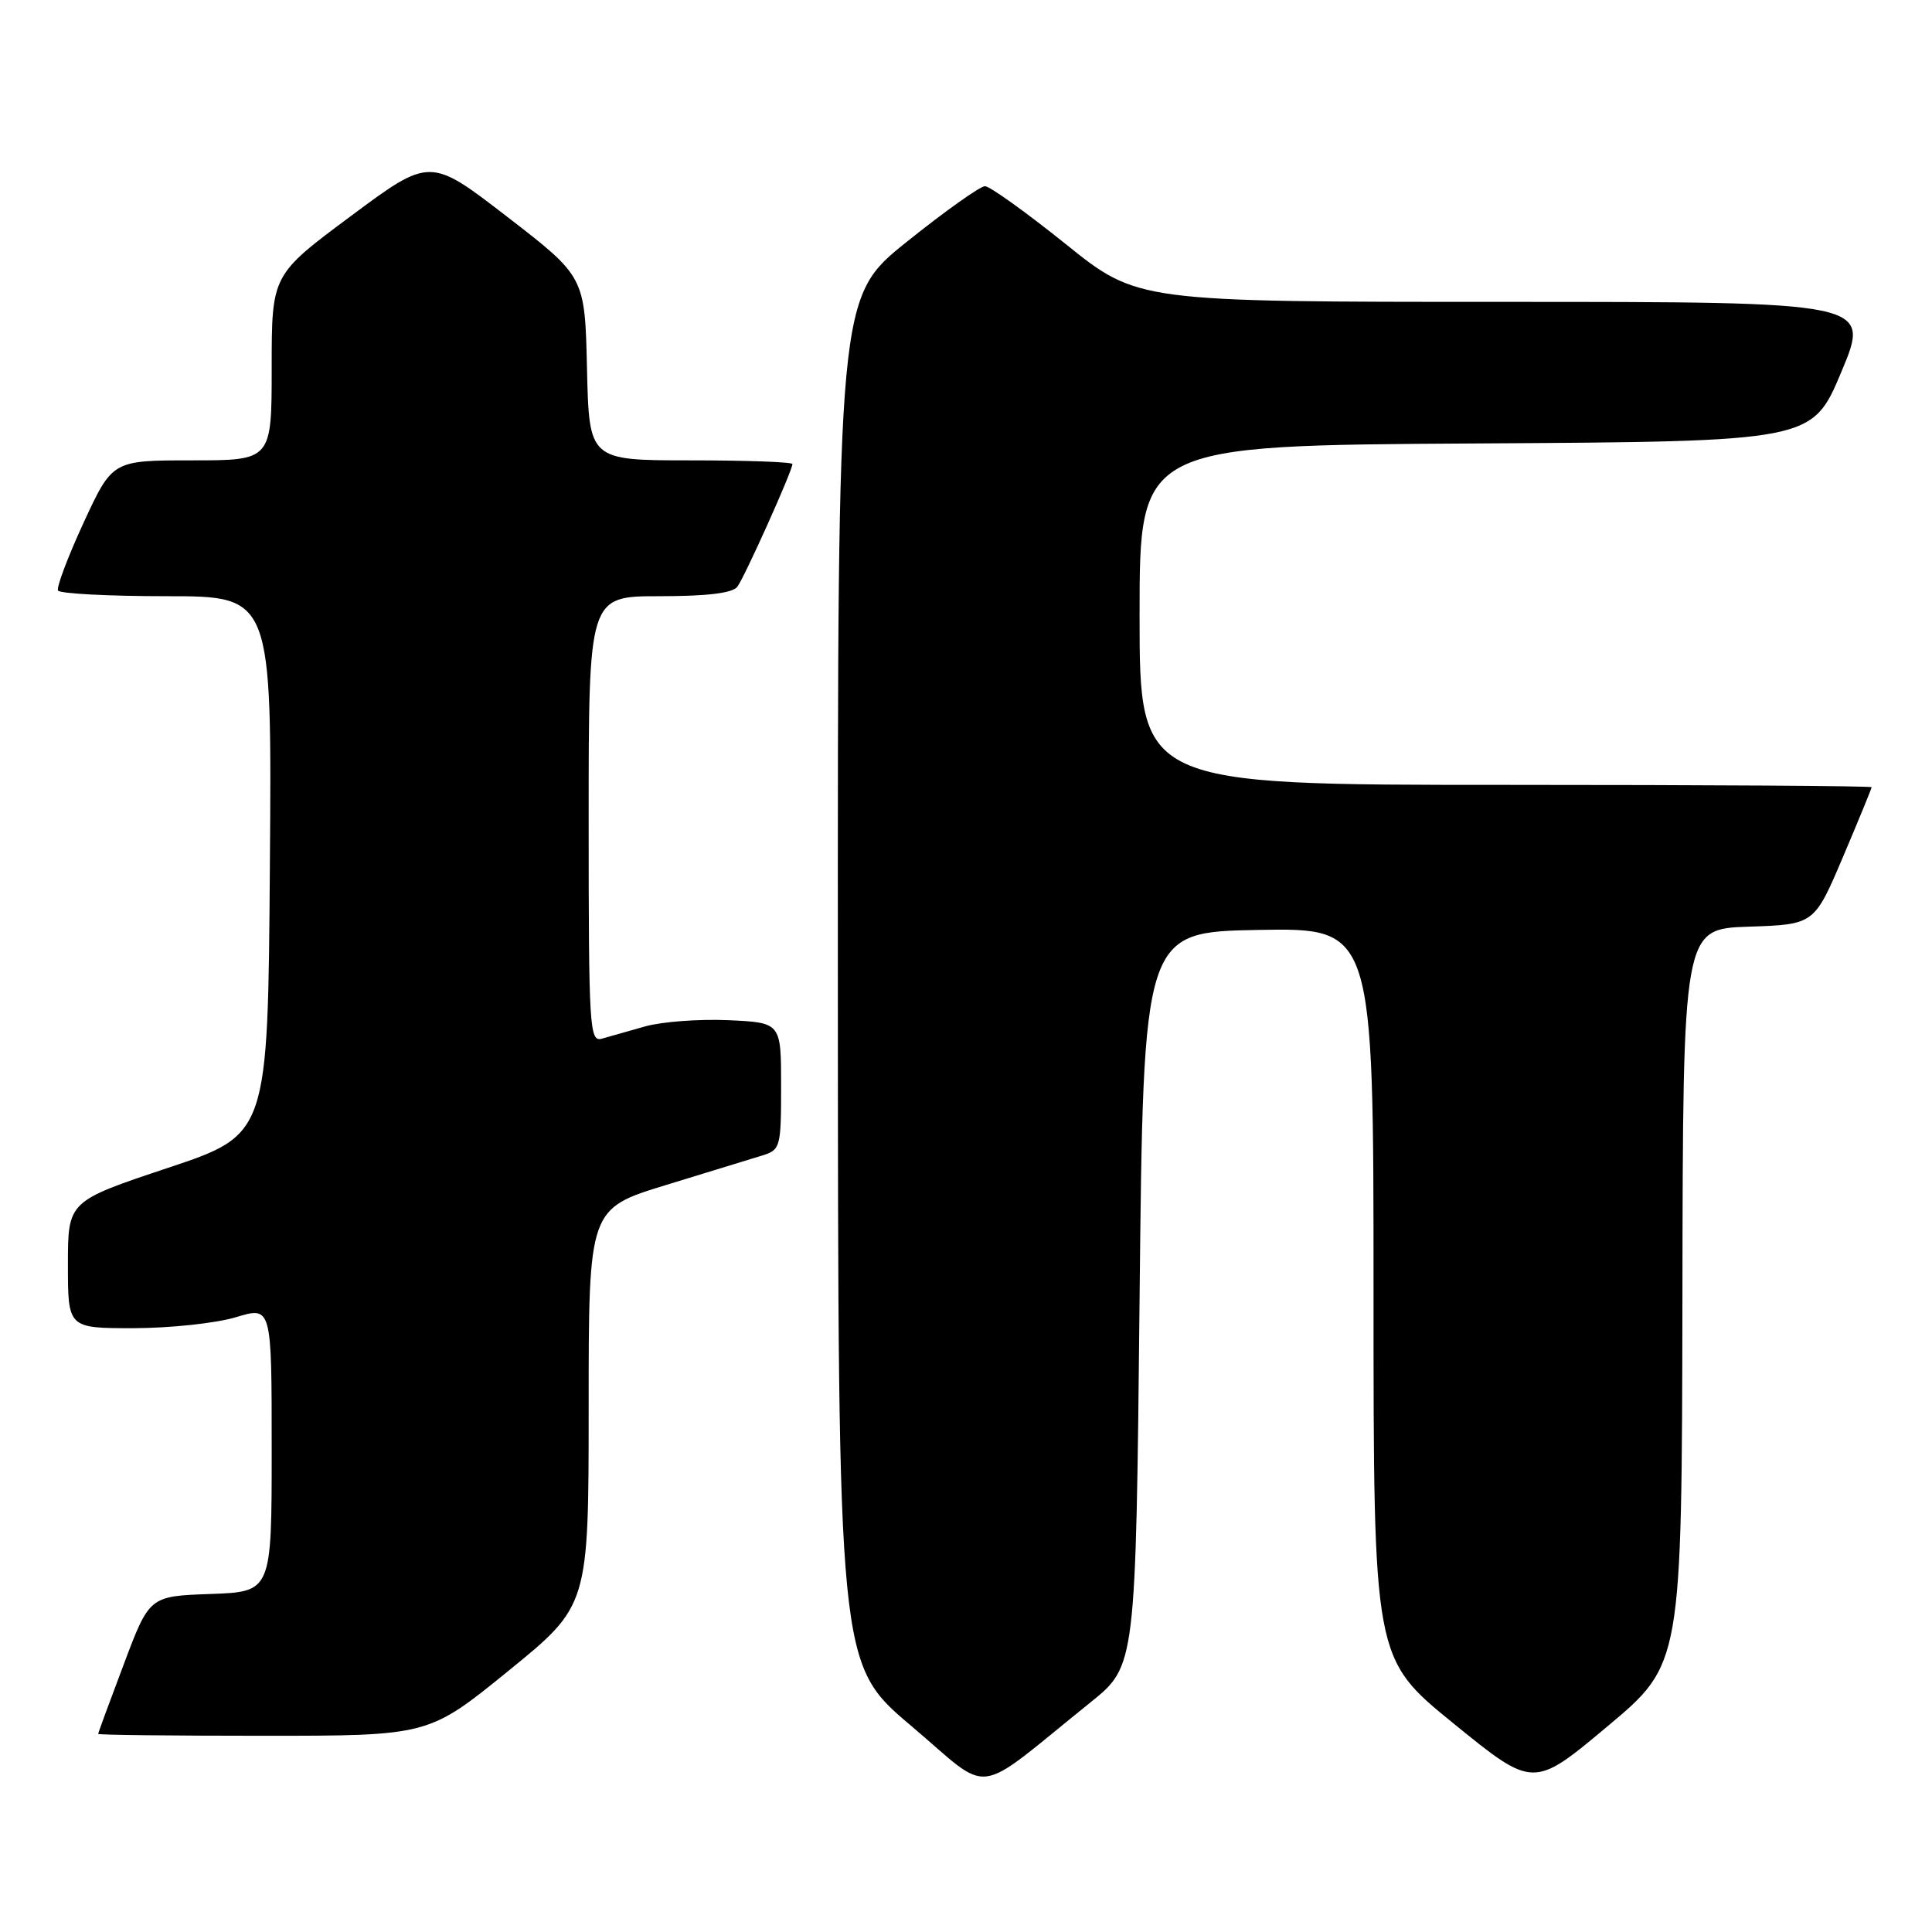<?xml version="1.0" encoding="UTF-8" standalone="no"?>
<!DOCTYPE svg PUBLIC "-//W3C//DTD SVG 1.1//EN" "http://www.w3.org/Graphics/SVG/1.1/DTD/svg11.dtd" >
<svg xmlns="http://www.w3.org/2000/svg" xmlns:xlink="http://www.w3.org/1999/xlink" version="1.1" viewBox="0 0 256 256">
 <g >
 <path fill="currentColor"
d=" M 144.50 225.57 C 150.50 220.74 150.50 220.74 151.00 172.12 C 151.50 123.50 151.50 123.50 166.75 123.22 C 182.00 122.95 182.00 122.95 182.00 171.35 C 182.00 219.75 182.00 219.75 192.59 228.36 C 203.18 236.97 203.18 236.97 213.01 228.74 C 222.85 220.50 222.85 220.50 222.93 171.79 C 223.00 123.08 223.00 123.08 231.70 122.79 C 240.40 122.50 240.40 122.50 244.20 113.56 C 246.29 108.64 248.00 104.47 248.00 104.31 C 248.00 104.14 226.18 104.00 199.50 104.00 C 151.00 104.00 151.00 104.00 151.00 81.51 C 151.00 59.02 151.00 59.02 195.56 58.76 C 240.13 58.50 240.13 58.50 244.00 49.25 C 247.87 40.00 247.87 40.00 199.30 40.00 C 150.73 40.00 150.73 40.00 141.20 32.33 C 135.95 28.12 131.15 24.67 130.51 24.67 C 129.88 24.67 125.23 27.97 120.18 32.02 C 111.00 39.37 111.00 39.37 111.02 129.94 C 111.05 220.50 111.05 220.50 120.74 228.69 C 131.67 237.92 128.65 238.32 144.50 225.57 Z  M 67.39 221.38 C 78.00 212.75 78.00 212.75 78.00 186.45 C 78.00 160.16 78.00 160.16 88.25 157.02 C 93.89 155.30 99.62 153.54 101.00 153.11 C 103.41 152.36 103.50 152.02 103.50 143.92 C 103.50 135.50 103.50 135.50 96.50 135.18 C 92.65 135.01 87.70 135.38 85.50 136.00 C 83.30 136.62 80.71 137.35 79.75 137.63 C 78.11 138.10 78.00 136.25 78.00 108.57 C 78.00 79.00 78.00 79.00 87.38 79.00 C 93.71 79.00 97.06 78.59 97.70 77.75 C 98.67 76.46 105.00 62.37 105.00 61.49 C 105.00 61.22 98.94 61.00 91.53 61.00 C 78.06 61.00 78.06 61.00 77.78 48.84 C 77.50 36.67 77.50 36.67 67.24 28.75 C 56.98 20.83 56.98 20.83 46.49 28.63 C 36.00 36.43 36.00 36.43 36.00 48.71 C 36.00 61.00 36.00 61.00 25.45 61.00 C 14.90 61.00 14.90 61.00 11.08 69.25 C 8.99 73.79 7.46 77.84 7.69 78.25 C 7.93 78.66 14.40 79.00 22.07 79.00 C 36.03 79.00 36.03 79.00 35.76 114.67 C 35.50 150.33 35.50 150.33 22.25 154.75 C 9.00 159.17 9.00 159.17 9.00 167.58 C 9.00 176.00 9.00 176.00 17.75 175.99 C 22.56 175.98 28.64 175.33 31.25 174.54 C 36.00 173.10 36.00 173.10 36.00 192.01 C 36.00 210.92 36.00 210.92 27.90 211.21 C 19.80 211.50 19.80 211.50 16.41 220.50 C 14.54 225.45 13.01 229.61 13.01 229.75 C 13.00 229.89 22.85 230.00 34.89 230.00 C 56.79 230.00 56.79 230.00 67.39 221.38 Z "/>
</g>
</svg>